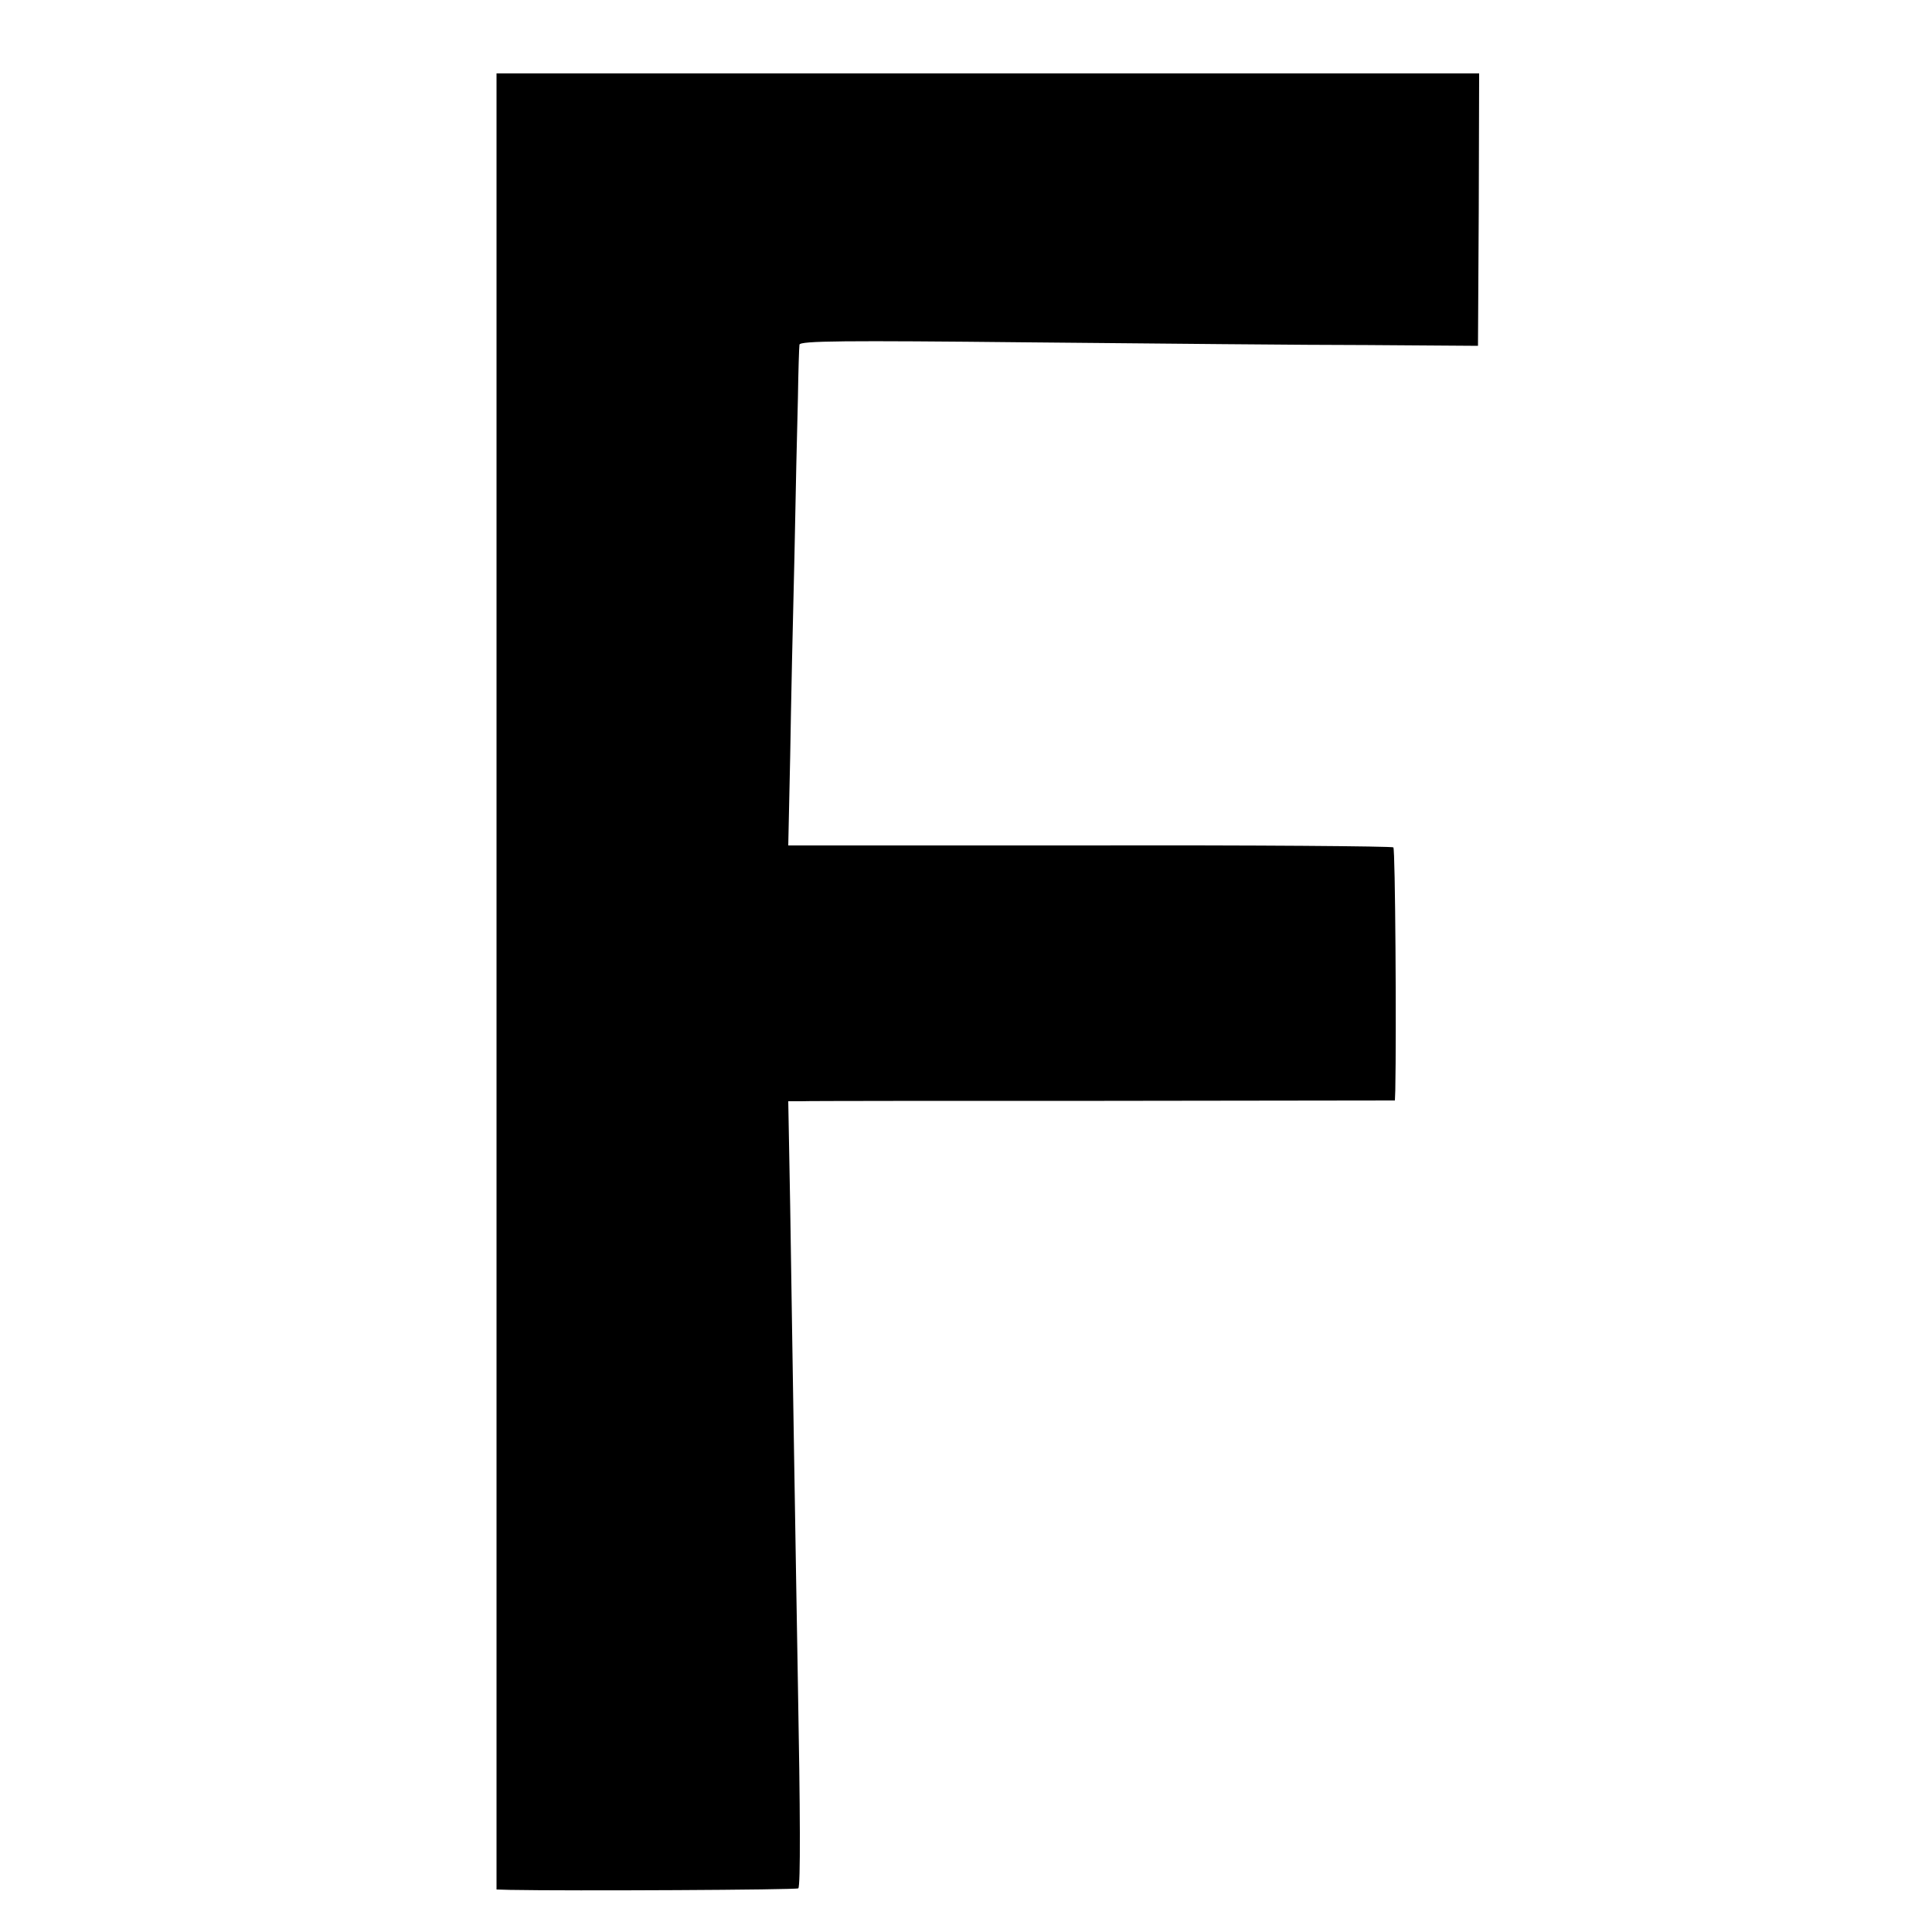 <?xml version="1.0" standalone="no"?>
<!DOCTYPE svg PUBLIC "-//W3C//DTD SVG 20010904//EN"
 "http://www.w3.org/TR/2001/REC-SVG-20010904/DTD/svg10.dtd">
<svg version="1.0" xmlns="http://www.w3.org/2000/svg"
 width="500pt" height="500pt" viewBox="0 0 500 500"
 preserveAspectRatio="xMidYMid meet">
<g transform="translate(0,500) scale(0.1,-0.1)"
fill="#000000" stroke="none">
<path d="M1285 2460 l0 -2350 35 -1 c158 -3 743 0 746 4 6 6 5 201 -1 527 -2
129 -7 399 -10 600 -3 201 -8 488 -10 638 l-5 272 33 0 c17 1 371 1 785 1
l752 1 1 26 c3 151 0 624 -5 629 -3 3 -357 6 -786 5 l-780 0 5 231 c2 128 7
360 11 517 3 157 7 341 9 410 1 69 3 131 4 138 1 10 116 11 594 6 325 -3 720
-7 877 -7 l285 -2 2 353 1 352 -1271 0 -1272 0 0 -2350z"/>
</g>
</svg>
